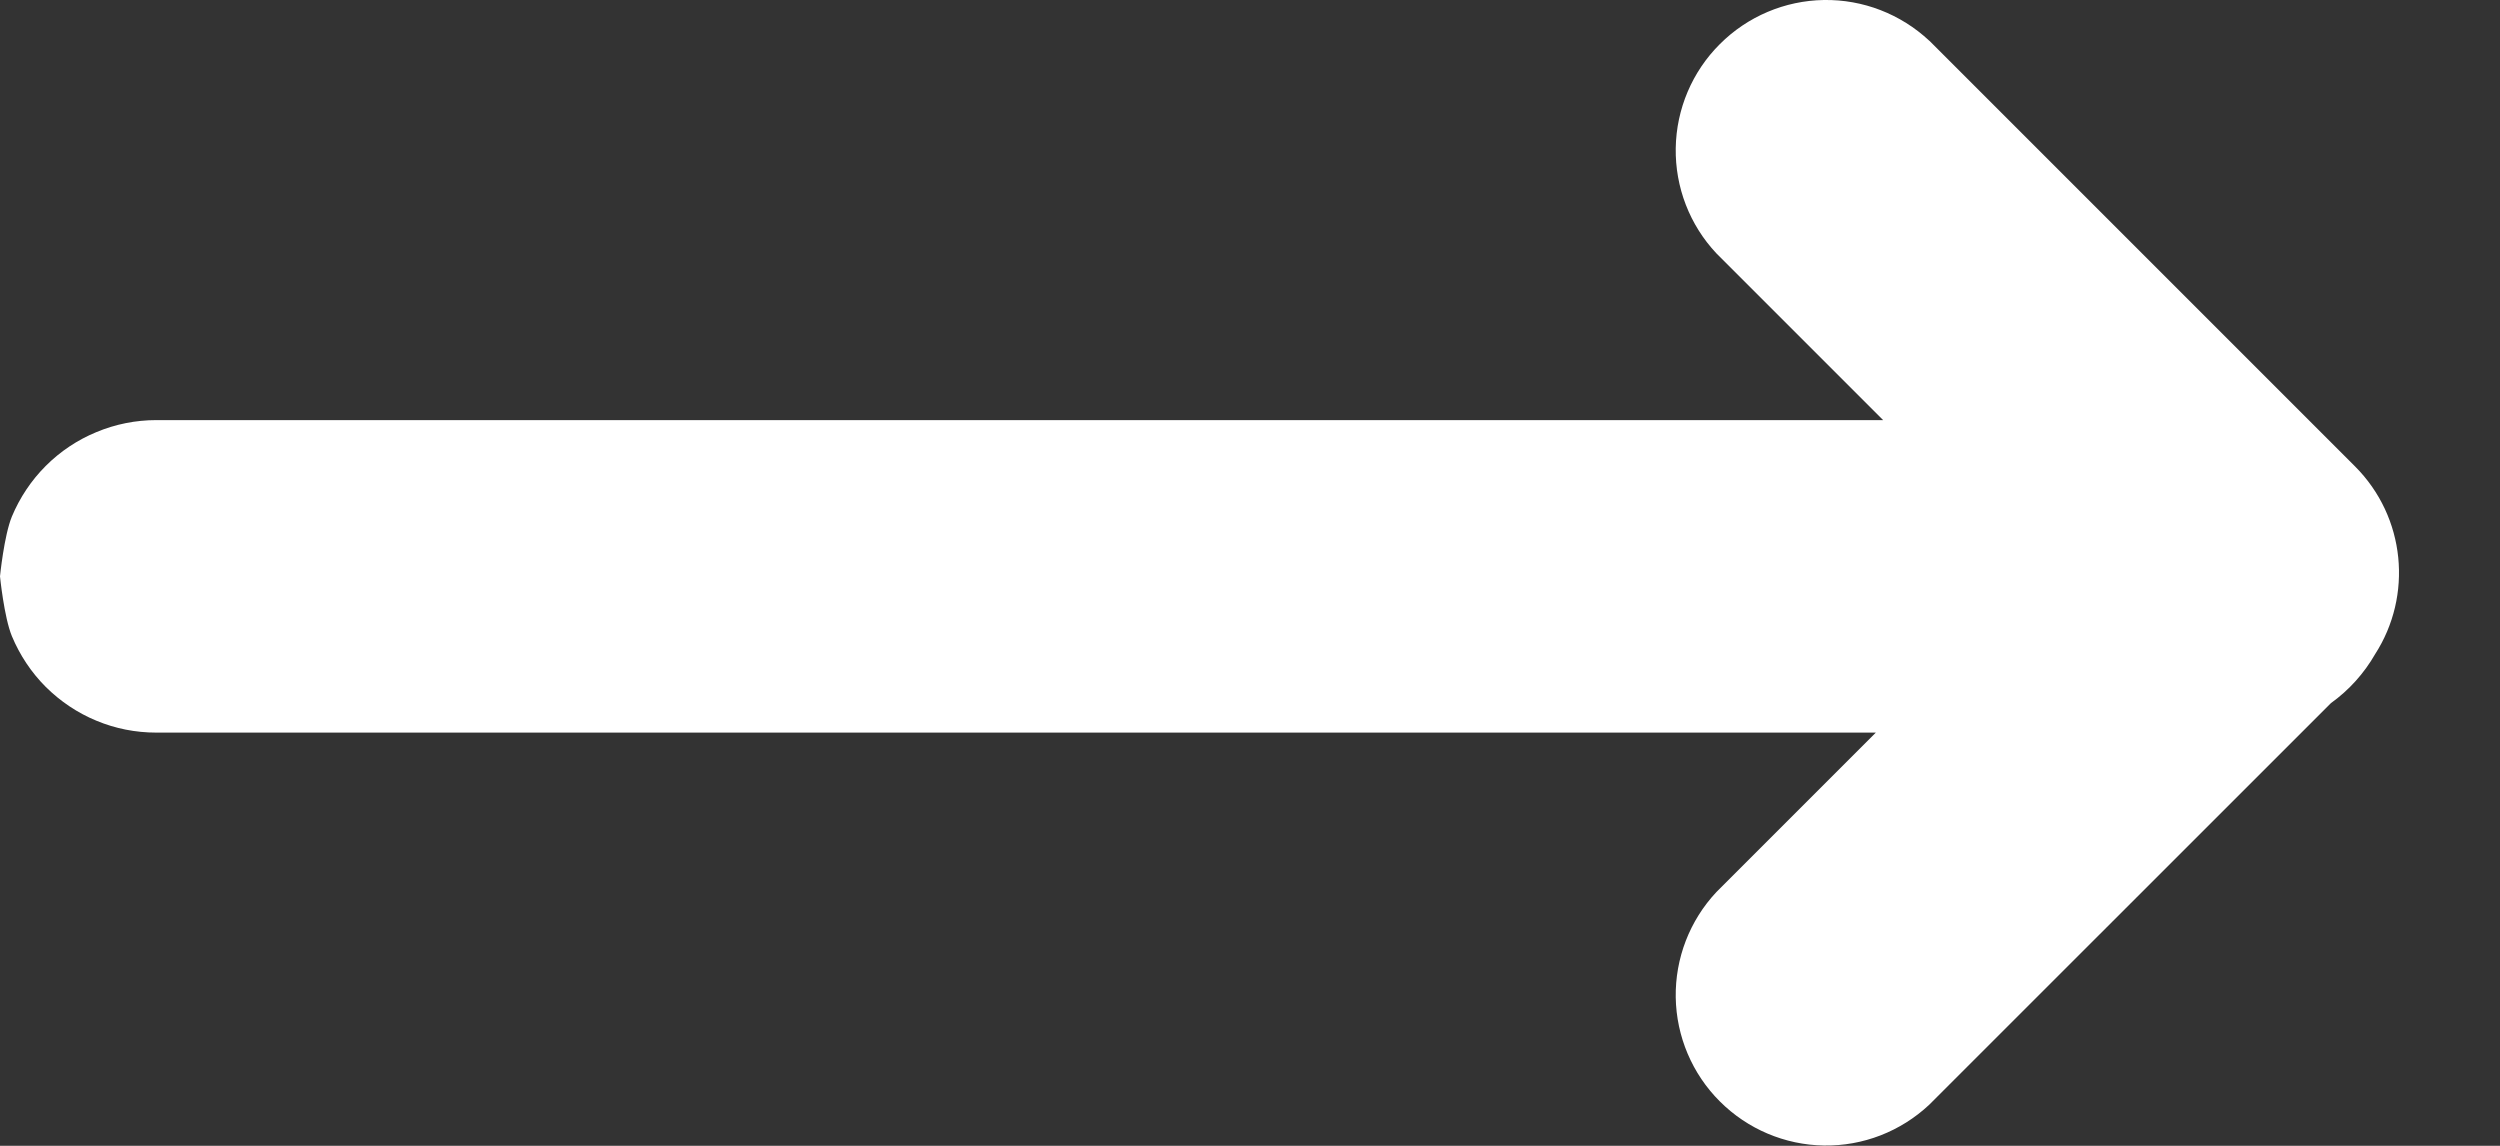 <svg width="24" height="11" viewBox="0 0 24 11" fill="none" xmlns="http://www.w3.org/2000/svg">
<rect x="0" y="0" width="24" height="11" fill="#333333" stroke="none"/>
<path d="M18.521 0.39L22.607 4.476C23.097 4.966 23.162 5.72 22.801 6.28C22.695 6.465 22.55 6.626 22.377 6.75L18.521 10.605C18.247 10.862 17.885 11.003 17.509 10.997C17.134 10.991 16.776 10.839 16.511 10.574C16.245 10.309 16.093 9.95 16.087 9.575C16.081 9.2 16.221 8.837 16.478 8.563L18.008 7.033H1.5C1.303 7.033 1.108 6.995 0.926 6.919C0.744 6.844 0.579 6.733 0.439 6.594C0.3 6.455 0.19 6.289 0.114 6.107C0.039 5.925 0 5.533 0 5.533C0 5.533 0.039 5.141 0.114 4.959C0.19 4.777 0.3 4.612 0.439 4.473C0.579 4.333 0.744 4.223 0.926 4.148C1.108 4.072 1.303 4.033 1.5 4.033H18.078L16.478 2.433C16.221 2.16 16.081 1.797 16.087 1.422C16.093 1.046 16.245 0.688 16.511 0.423C16.776 0.158 17.134 0.006 17.509 0C17.885 -0.006 18.247 0.135 18.521 0.391V0.39Z" fill="white"/>
</svg>
